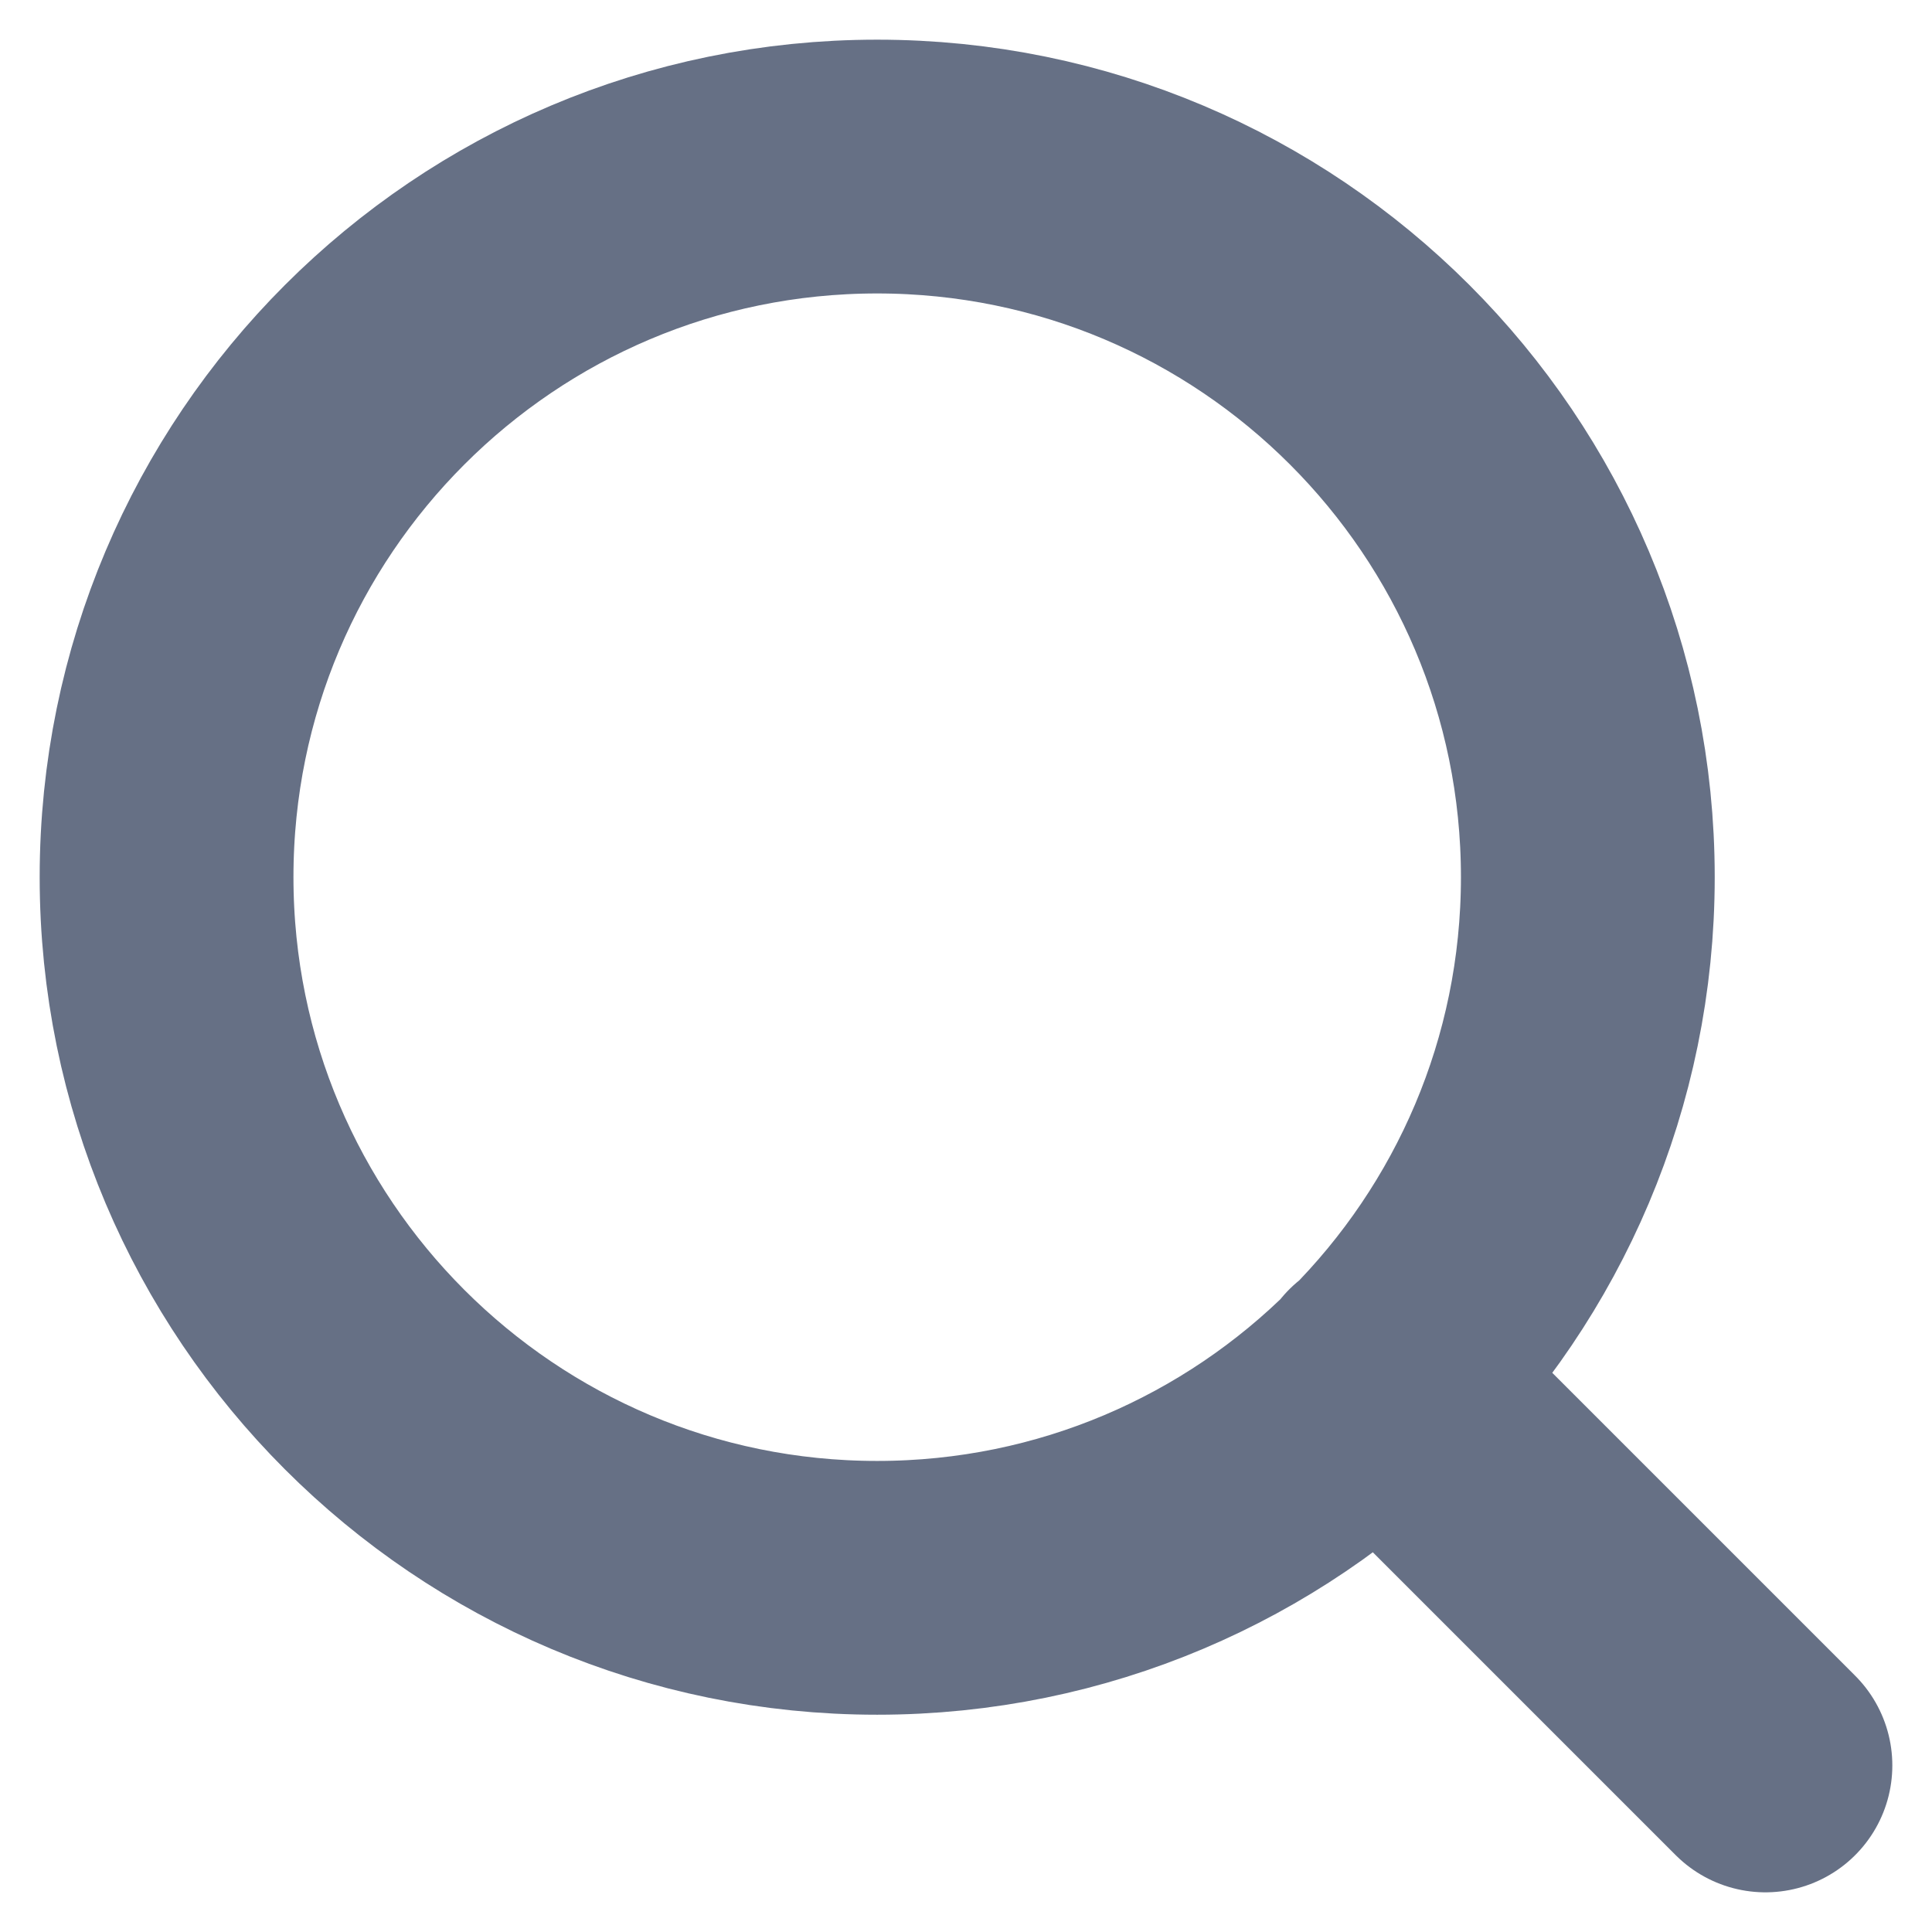 <svg width="14" height="14" viewBox="0 0 14 14" fill="none" xmlns="http://www.w3.org/2000/svg">
<path d="M12.793 12.793L9.993 9.993M11.506 6.356C11.506 9.2 9.2 11.506 6.356 11.506C3.512 11.506 1.207 9.2 1.207 6.356C1.207 3.513 3.512 1.207 6.356 1.207C9.2 1.207 11.506 3.513 11.506 6.356Z" stroke="#667085" stroke-width="1.839" stroke-linecap="round" stroke-linejoin="round"/>
</svg>
